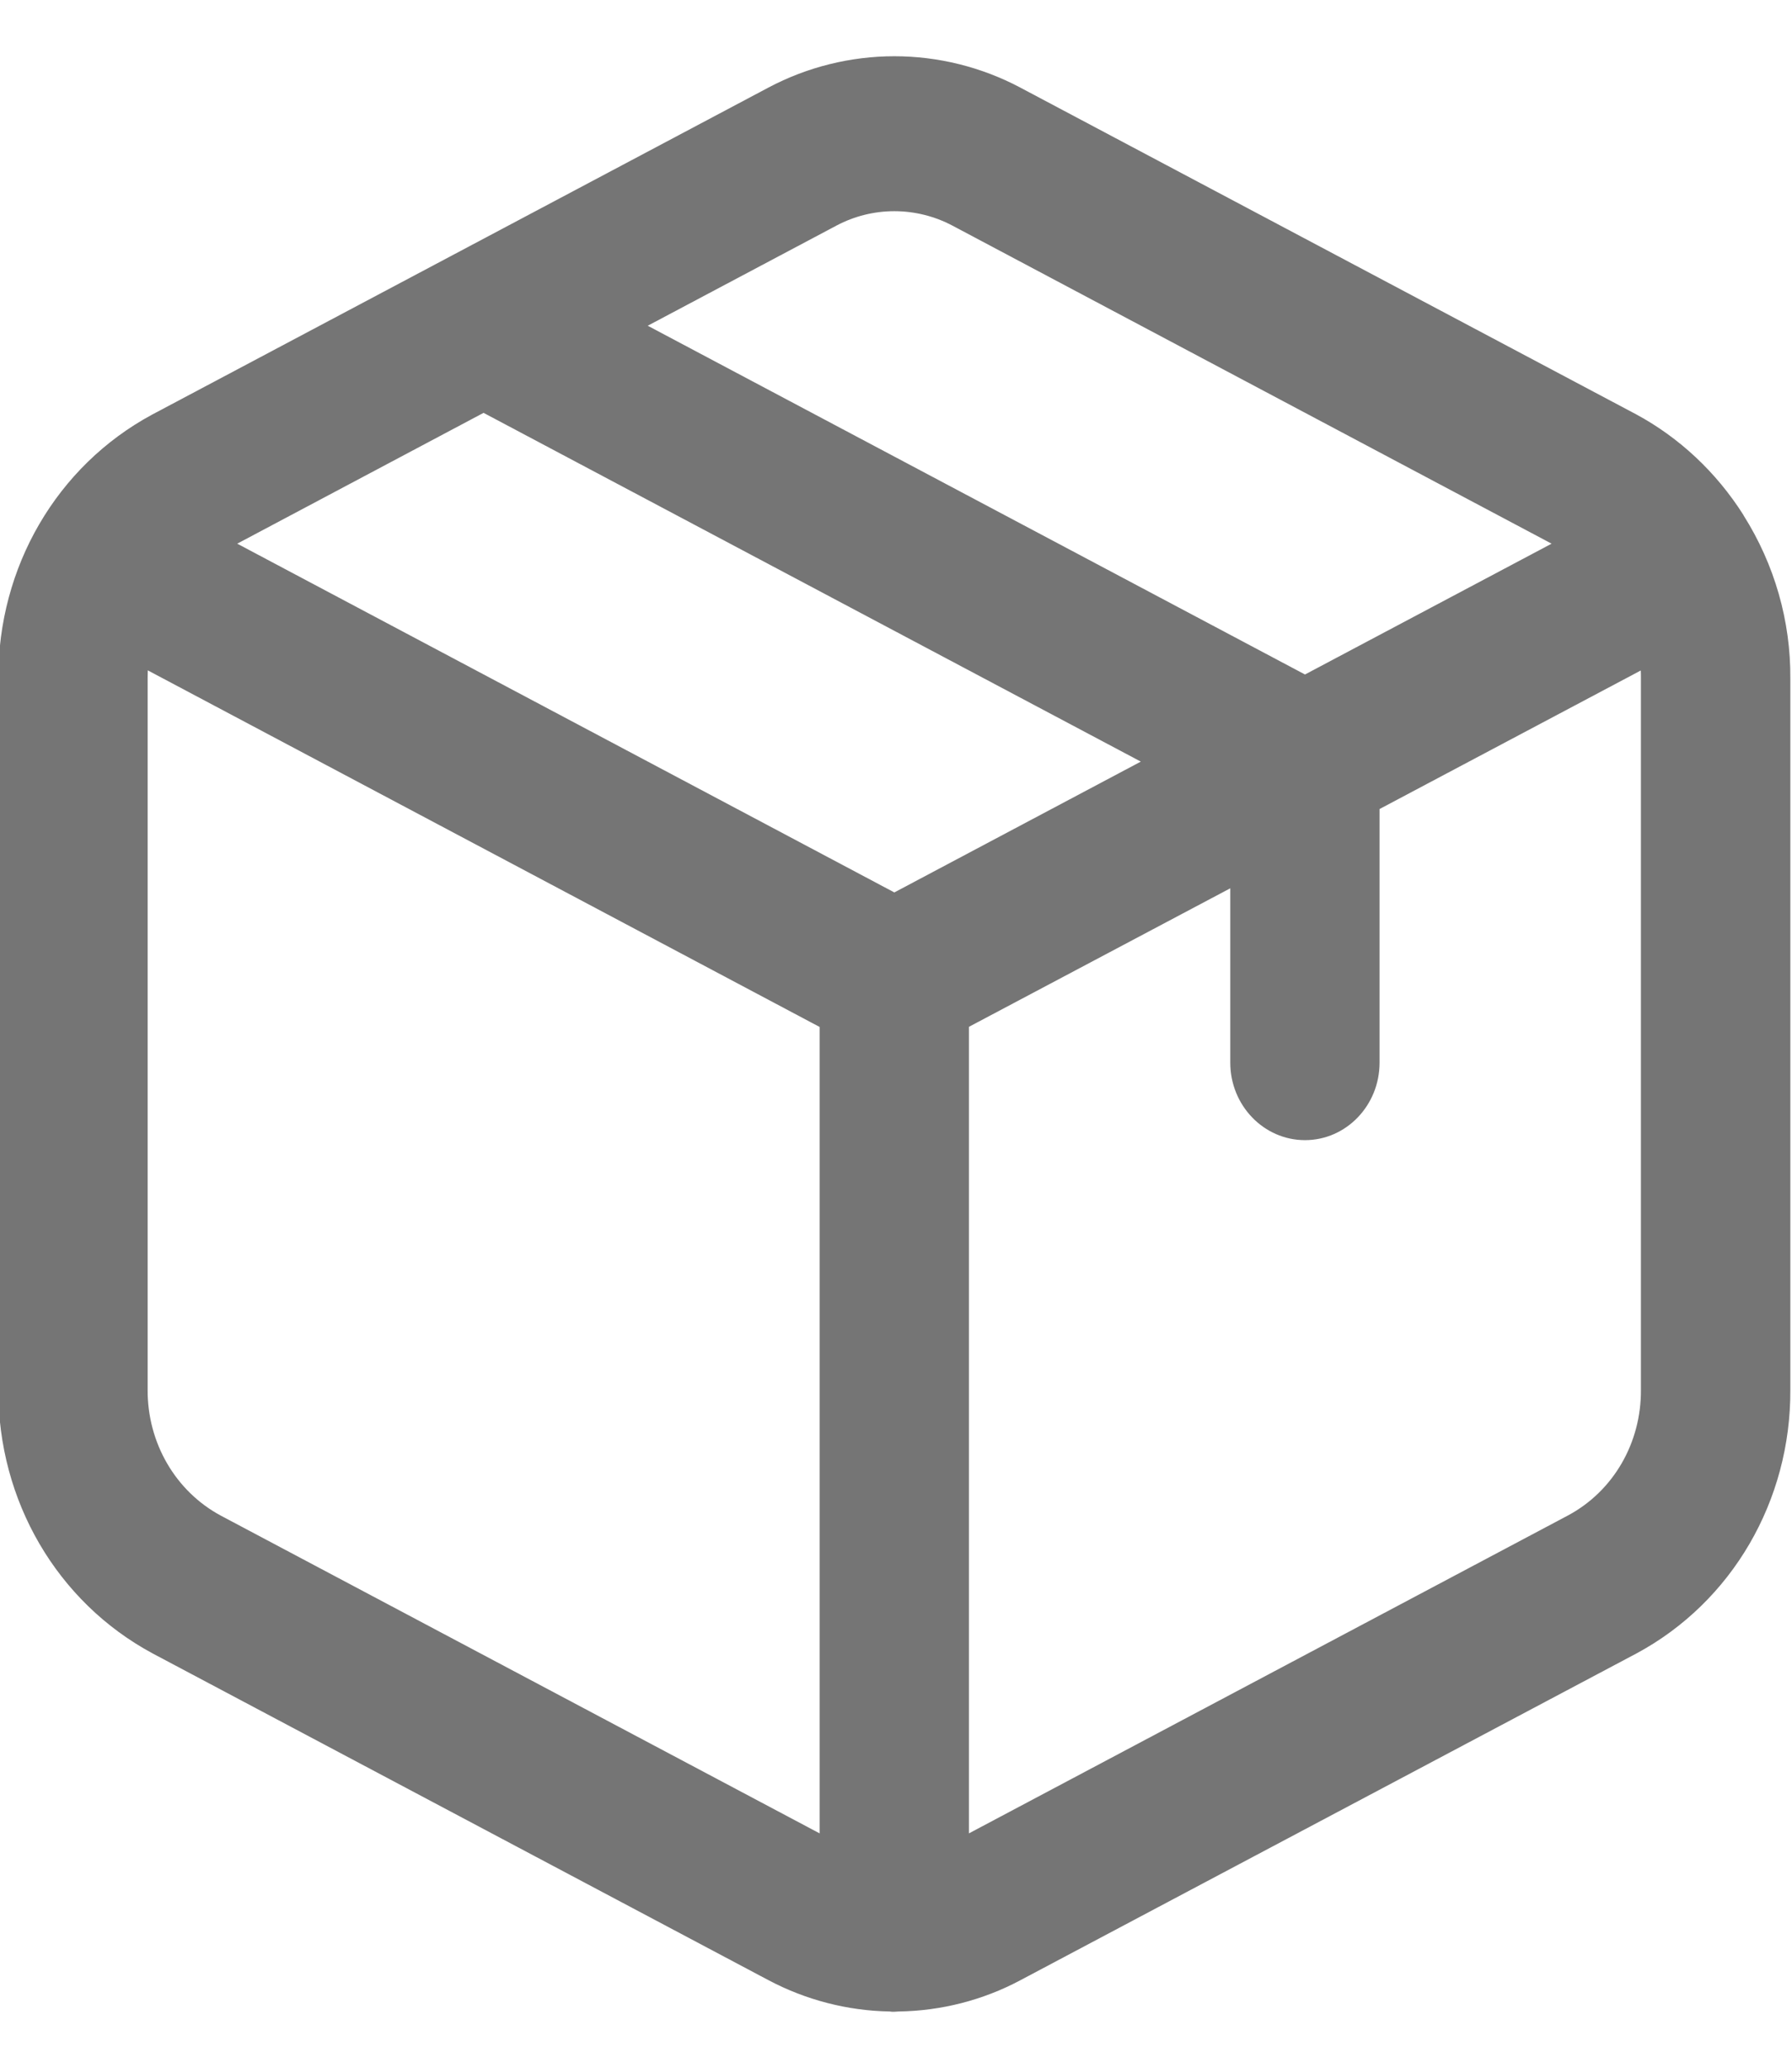 <svg width="13" height="15" viewBox="0 0 13 15" fill="none" xmlns="http://www.w3.org/2000/svg">
<g clip-path="url(#clip0_25909_319)">
<path d="M6.454 14.592C6.148 14.587 5.845 14.508 5.575 14.365L1.108 11.995C0.414 11.622 -0.015 10.887 -0.012 10.078V4.921C-0.015 4.114 0.412 3.381 1.103 3.008L5.575 0.635C5.856 0.486 6.171 0.408 6.488 0.408C6.805 0.408 7.12 0.486 7.401 0.635L11.87 3.006C12.183 3.175 12.451 3.426 12.647 3.735C12.648 3.737 12.649 3.738 12.65 3.741C12.873 4.095 12.991 4.504 12.988 4.924V10.081C12.992 10.887 12.565 11.621 11.873 11.994L7.401 14.366C7.131 14.51 6.826 14.588 6.519 14.592C6.509 14.593 6.496 14.594 6.488 14.594C6.479 14.595 6.466 14.594 6.454 14.592ZM7.029 13.3L11.376 10.993C11.704 10.817 11.906 10.468 11.904 10.084V4.921C11.904 4.902 11.904 4.883 11.903 4.864L10.008 5.869V7.709C10.008 8.019 9.766 8.271 9.467 8.271C9.168 8.271 8.925 8.019 8.925 7.709V6.444L7.029 7.449V13.3ZM1.071 4.919V10.081C1.069 10.467 1.273 10.818 1.602 10.995L5.946 13.3V7.45L1.072 4.863C1.072 4.882 1.071 4.9 1.071 4.919ZM6.488 6.474L8.276 5.525L3.508 2.995L1.721 3.944L6.488 6.474ZM9.467 4.893L11.256 3.944L6.908 1.636C6.779 1.568 6.634 1.532 6.488 1.532C6.342 1.532 6.197 1.568 6.069 1.636L4.699 2.363L9.467 4.893Z" fill="#757575"/>
</g>
<defs>
<clipPath id="clip0_25909_319">
<rect width="13" height="15" fill="white"/>
</clipPath>
</defs>
</svg>
